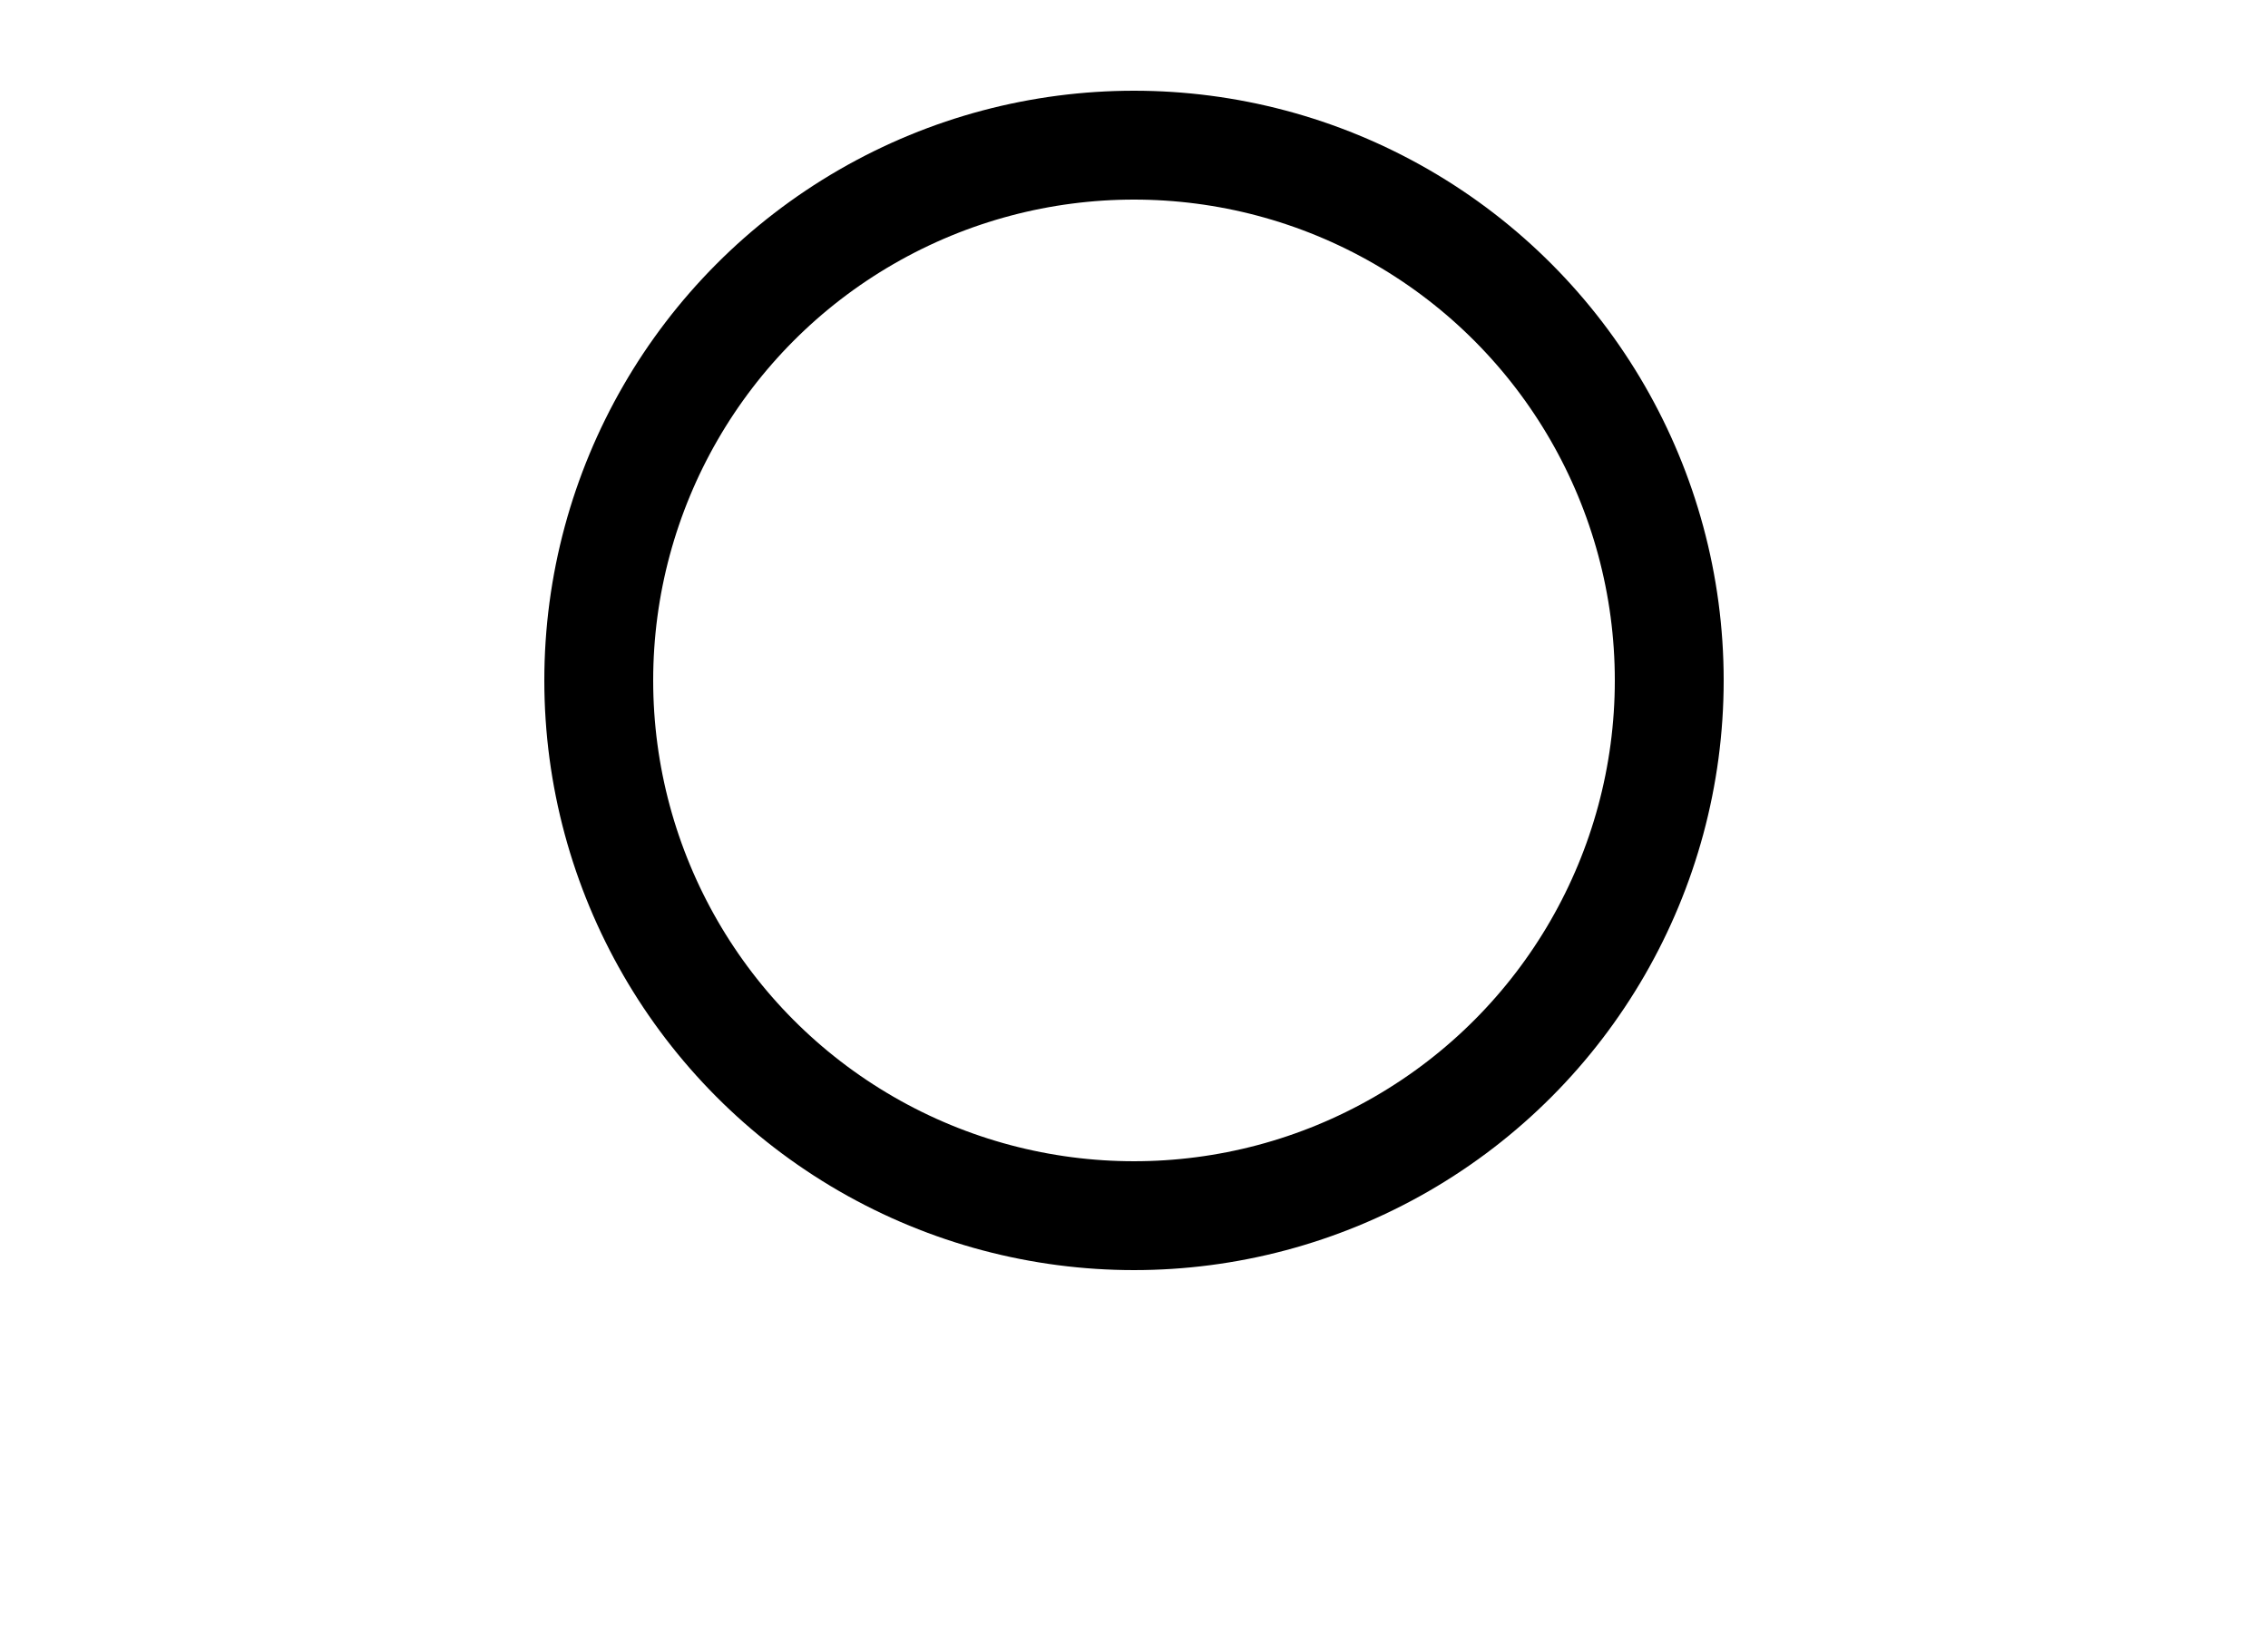 <svg width="125" height="90" viewBox="0 0 125 90" fill="none" xmlns="http://www.w3.org/2000/svg">
<g filter="url(#filter0_i_697_129)">
<circle cx="62.5" cy="37.5" r="29.5" stroke="black" stroke-width="6"/>
</g>
<path fill-rule="evenodd" clip-rule="evenodd" d="M71.603 35.641V43.077L73.507 44.995C74.444 45.932 73.774 47.538 72.451 47.538H52.865C51.541 47.538 50.887 45.932 51.824 44.995L53.757 43.077V35.641C53.757 31.061 56.181 27.253 60.449 26.242V25.231C60.449 23.996 61.431 23 62.665 23C63.9 23 64.911 23.996 64.911 25.231V26.242C69.164 27.253 71.603 31.075 71.603 35.641ZM65.639 49.026C65.639 50.661 64.301 52 62.665 52C61.014 52 59.691 50.661 59.691 49.026H65.639ZM54.902 26.316C55.527 25.751 55.542 24.785 54.947 24.19C54.382 23.625 53.459 23.61 52.88 24.16C50.337 26.48 48.582 29.633 48.017 33.172C47.883 34.08 48.582 34.897 49.504 34.897C50.218 34.897 50.842 34.377 50.961 33.663C51.407 30.778 52.835 28.205 54.902 26.316ZM70.413 24.19C70.979 23.625 71.901 23.61 72.496 24.16C75.024 26.495 76.764 29.633 77.329 33.157C77.478 34.065 76.764 34.883 75.856 34.883C75.128 34.883 74.503 34.362 74.399 33.648C73.953 30.763 72.51 28.19 70.458 26.302C69.848 25.736 69.819 24.785 70.413 24.19Z" fill="white"/>
<defs>
<filter id="filter0_i_697_129" x="30" y="5" width="65" height="65" filterUnits="userSpaceOnUse" color-interpolation-filters="sRGB">
<feFlood flood-opacity="0" result="BackgroundImageFix"/>
<feBlend mode="normal" in="SourceGraphic" in2="BackgroundImageFix" result="shape"/>
<feColorMatrix in="SourceAlpha" type="matrix" values="0 0 0 0 0 0 0 0 0 0 0 0 0 0 0 0 0 0 127 0" result="hardAlpha"/>
<feMorphology radius="3" operator="erode" in="SourceAlpha" result="effect1_innerShadow_697_129"/>
<feOffset/>
<feGaussianBlur stdDeviation="2"/>
<feComposite in2="hardAlpha" operator="arithmetic" k2="-1" k3="1"/>
<feColorMatrix type="matrix" values="0 0 0 0 0 0 0 0 0 0 0 0 0 0 0 0 0 0 0.5 0"/>
<feBlend mode="normal" in2="shape" result="effect1_innerShadow_697_129"/>
</filter>
</defs>
</svg>
